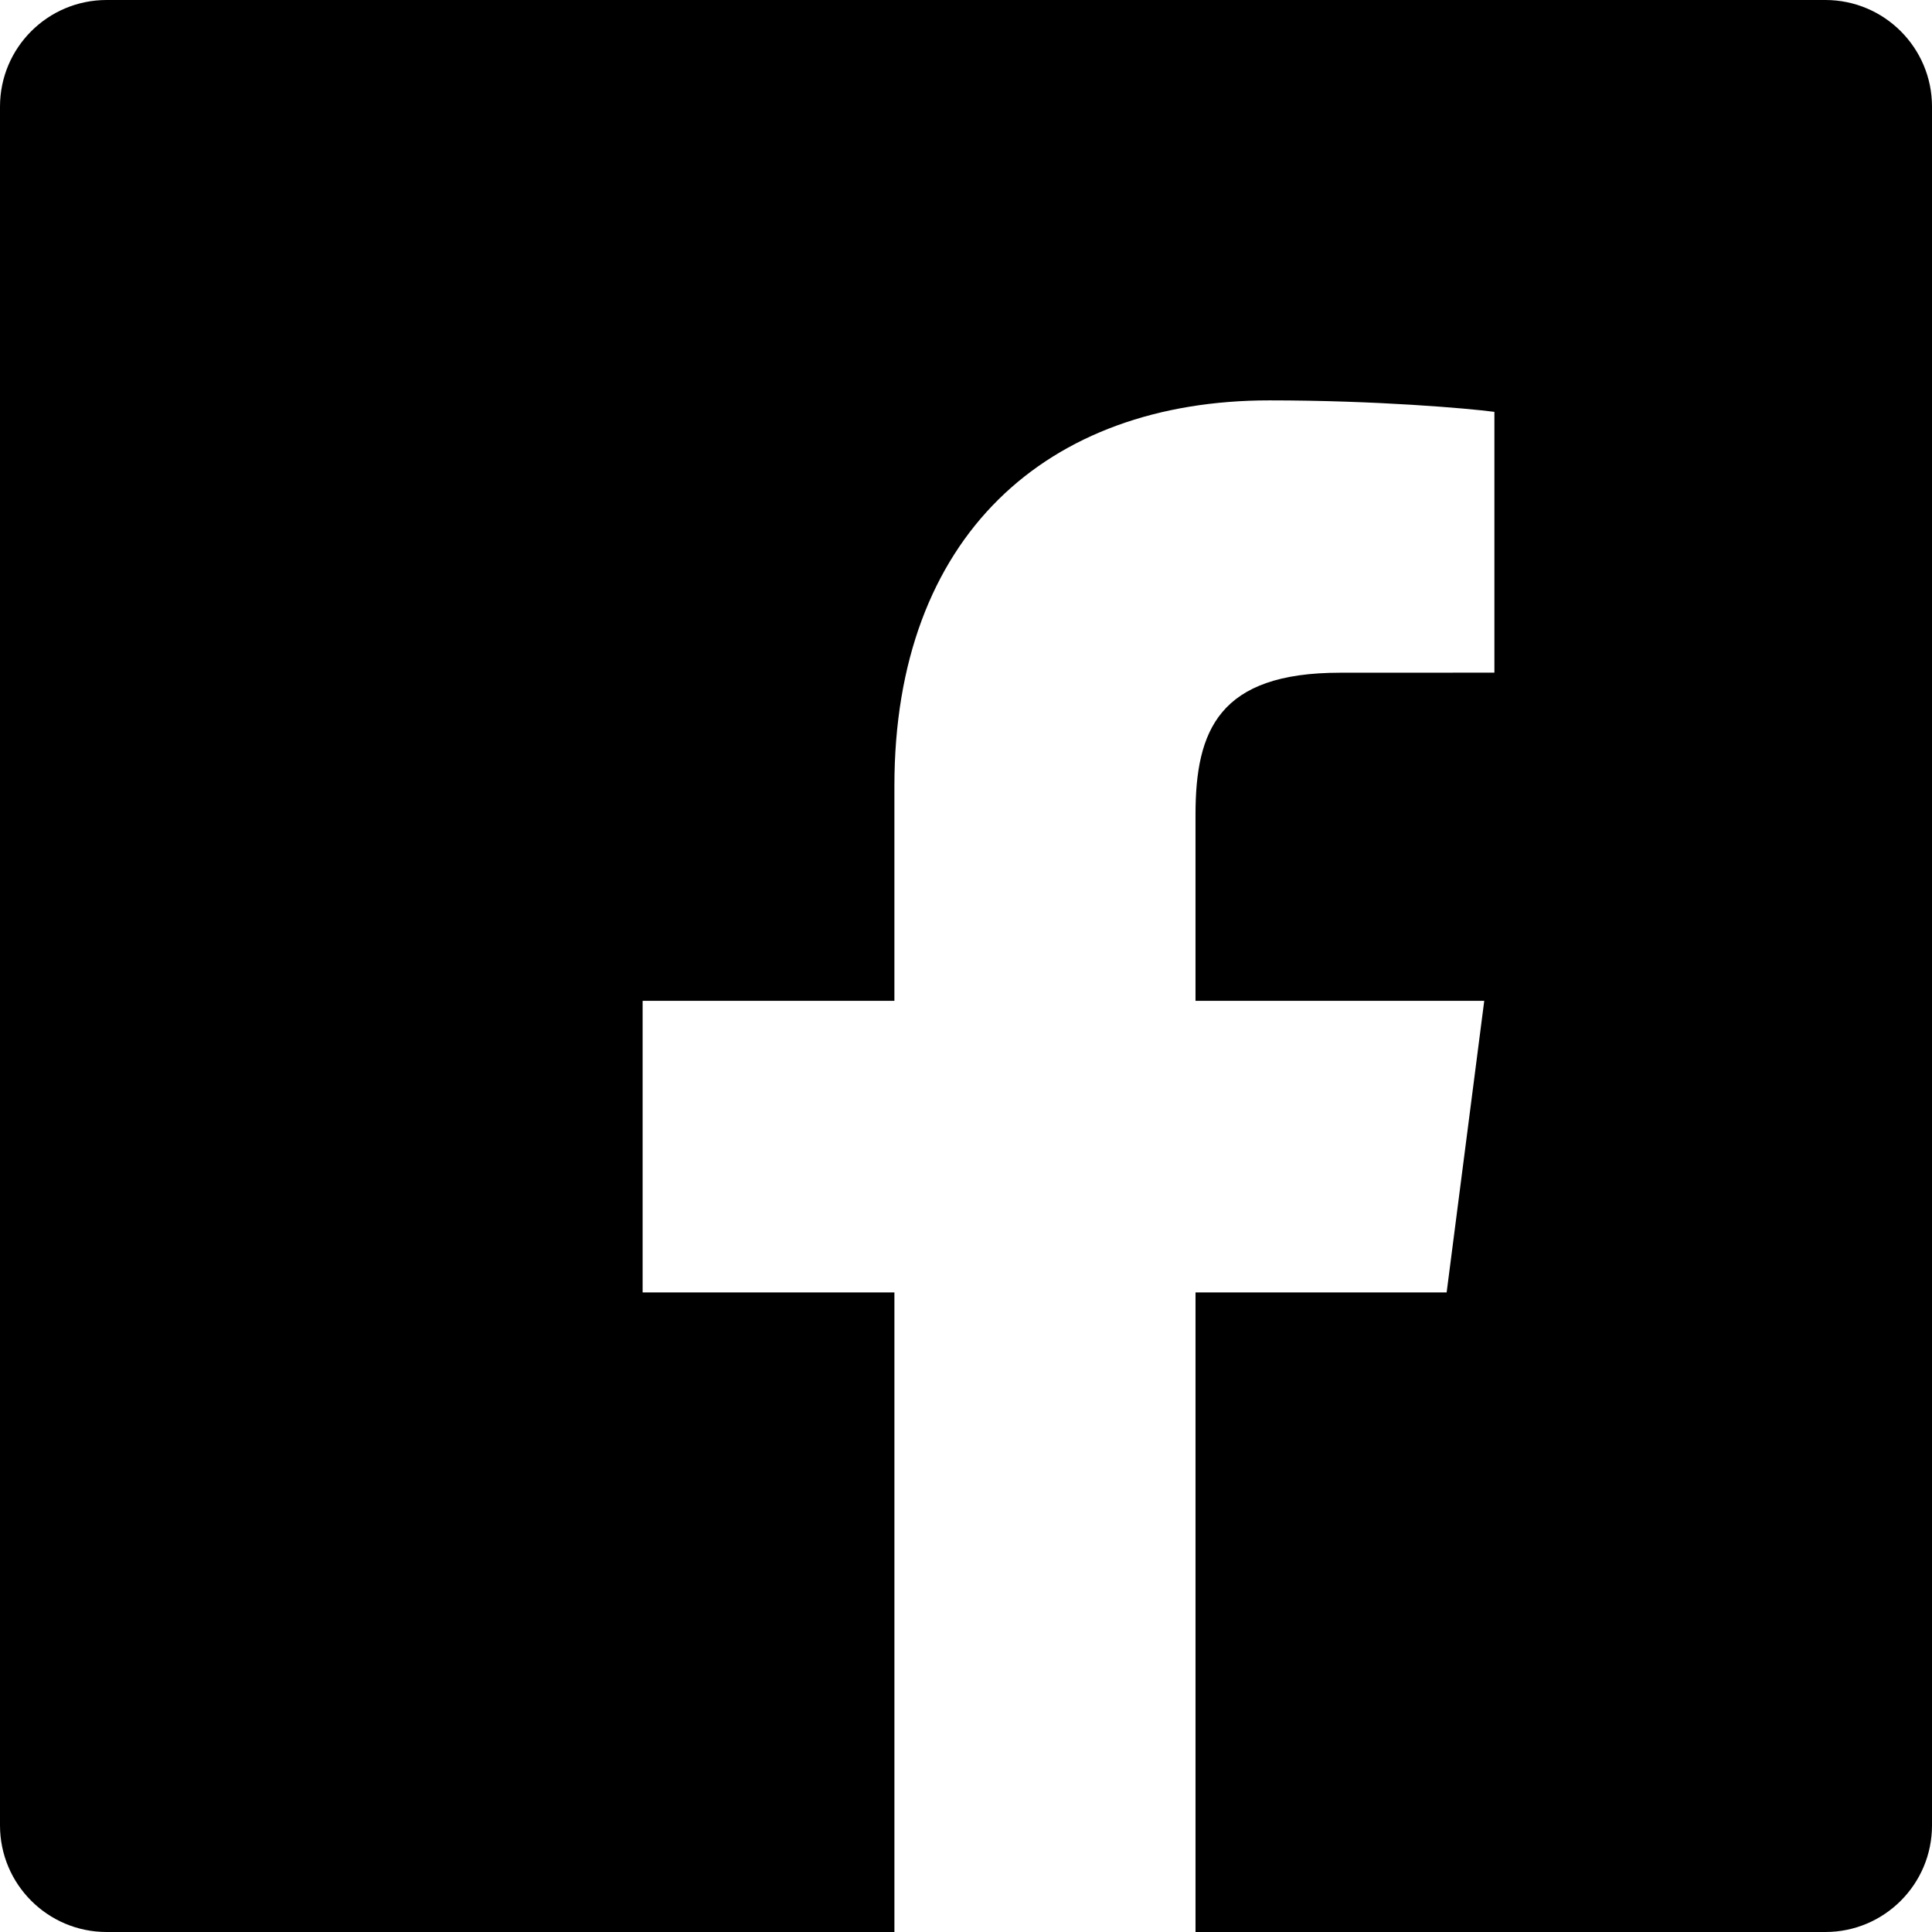 <?xml version="1.0" encoding="utf-8"?>
<!-- Generator: Adobe Illustrator 14.0.0, SVG Export Plug-In . SVG Version: 6.00 Build 43363)  -->
<!DOCTYPE svg PUBLIC "-//W3C//DTD SVG 1.1//EN" "http://www.w3.org/Graphics/SVG/1.1/DTD/svg11.dtd">
<svg version="1.1" id="Layer_1" xmlns="http://www.w3.org/2000/svg" xmlns:xlink="http://www.w3.org/1999/xlink" x="0px" y="0px"
	 width="24px" height="24px" viewBox="0 0 256 256" xml:space="preserve">
<path d="M241.871,0H14.129C6.324,0,0,6.325,0,14.129v227.742C0,249.673,6.324,256,14.129,256h104.385v-84.748H85.152
	v-38.636h33.361v-28.493c0-33.066,20.192-51.071,49.691-51.071c14.129,0,26.272,1.053,29.812,1.522v34.556l-20.459,0.009
	c-16.041,0-19.146,7.623-19.146,18.809v24.667h38.259l-4.982,38.636h-33.276V256h83.46c7.801,0,14.129-6.327,14.129-14.129V14.129
	C256,6.325,249.672,0,241.871,0z"/>
</svg>
